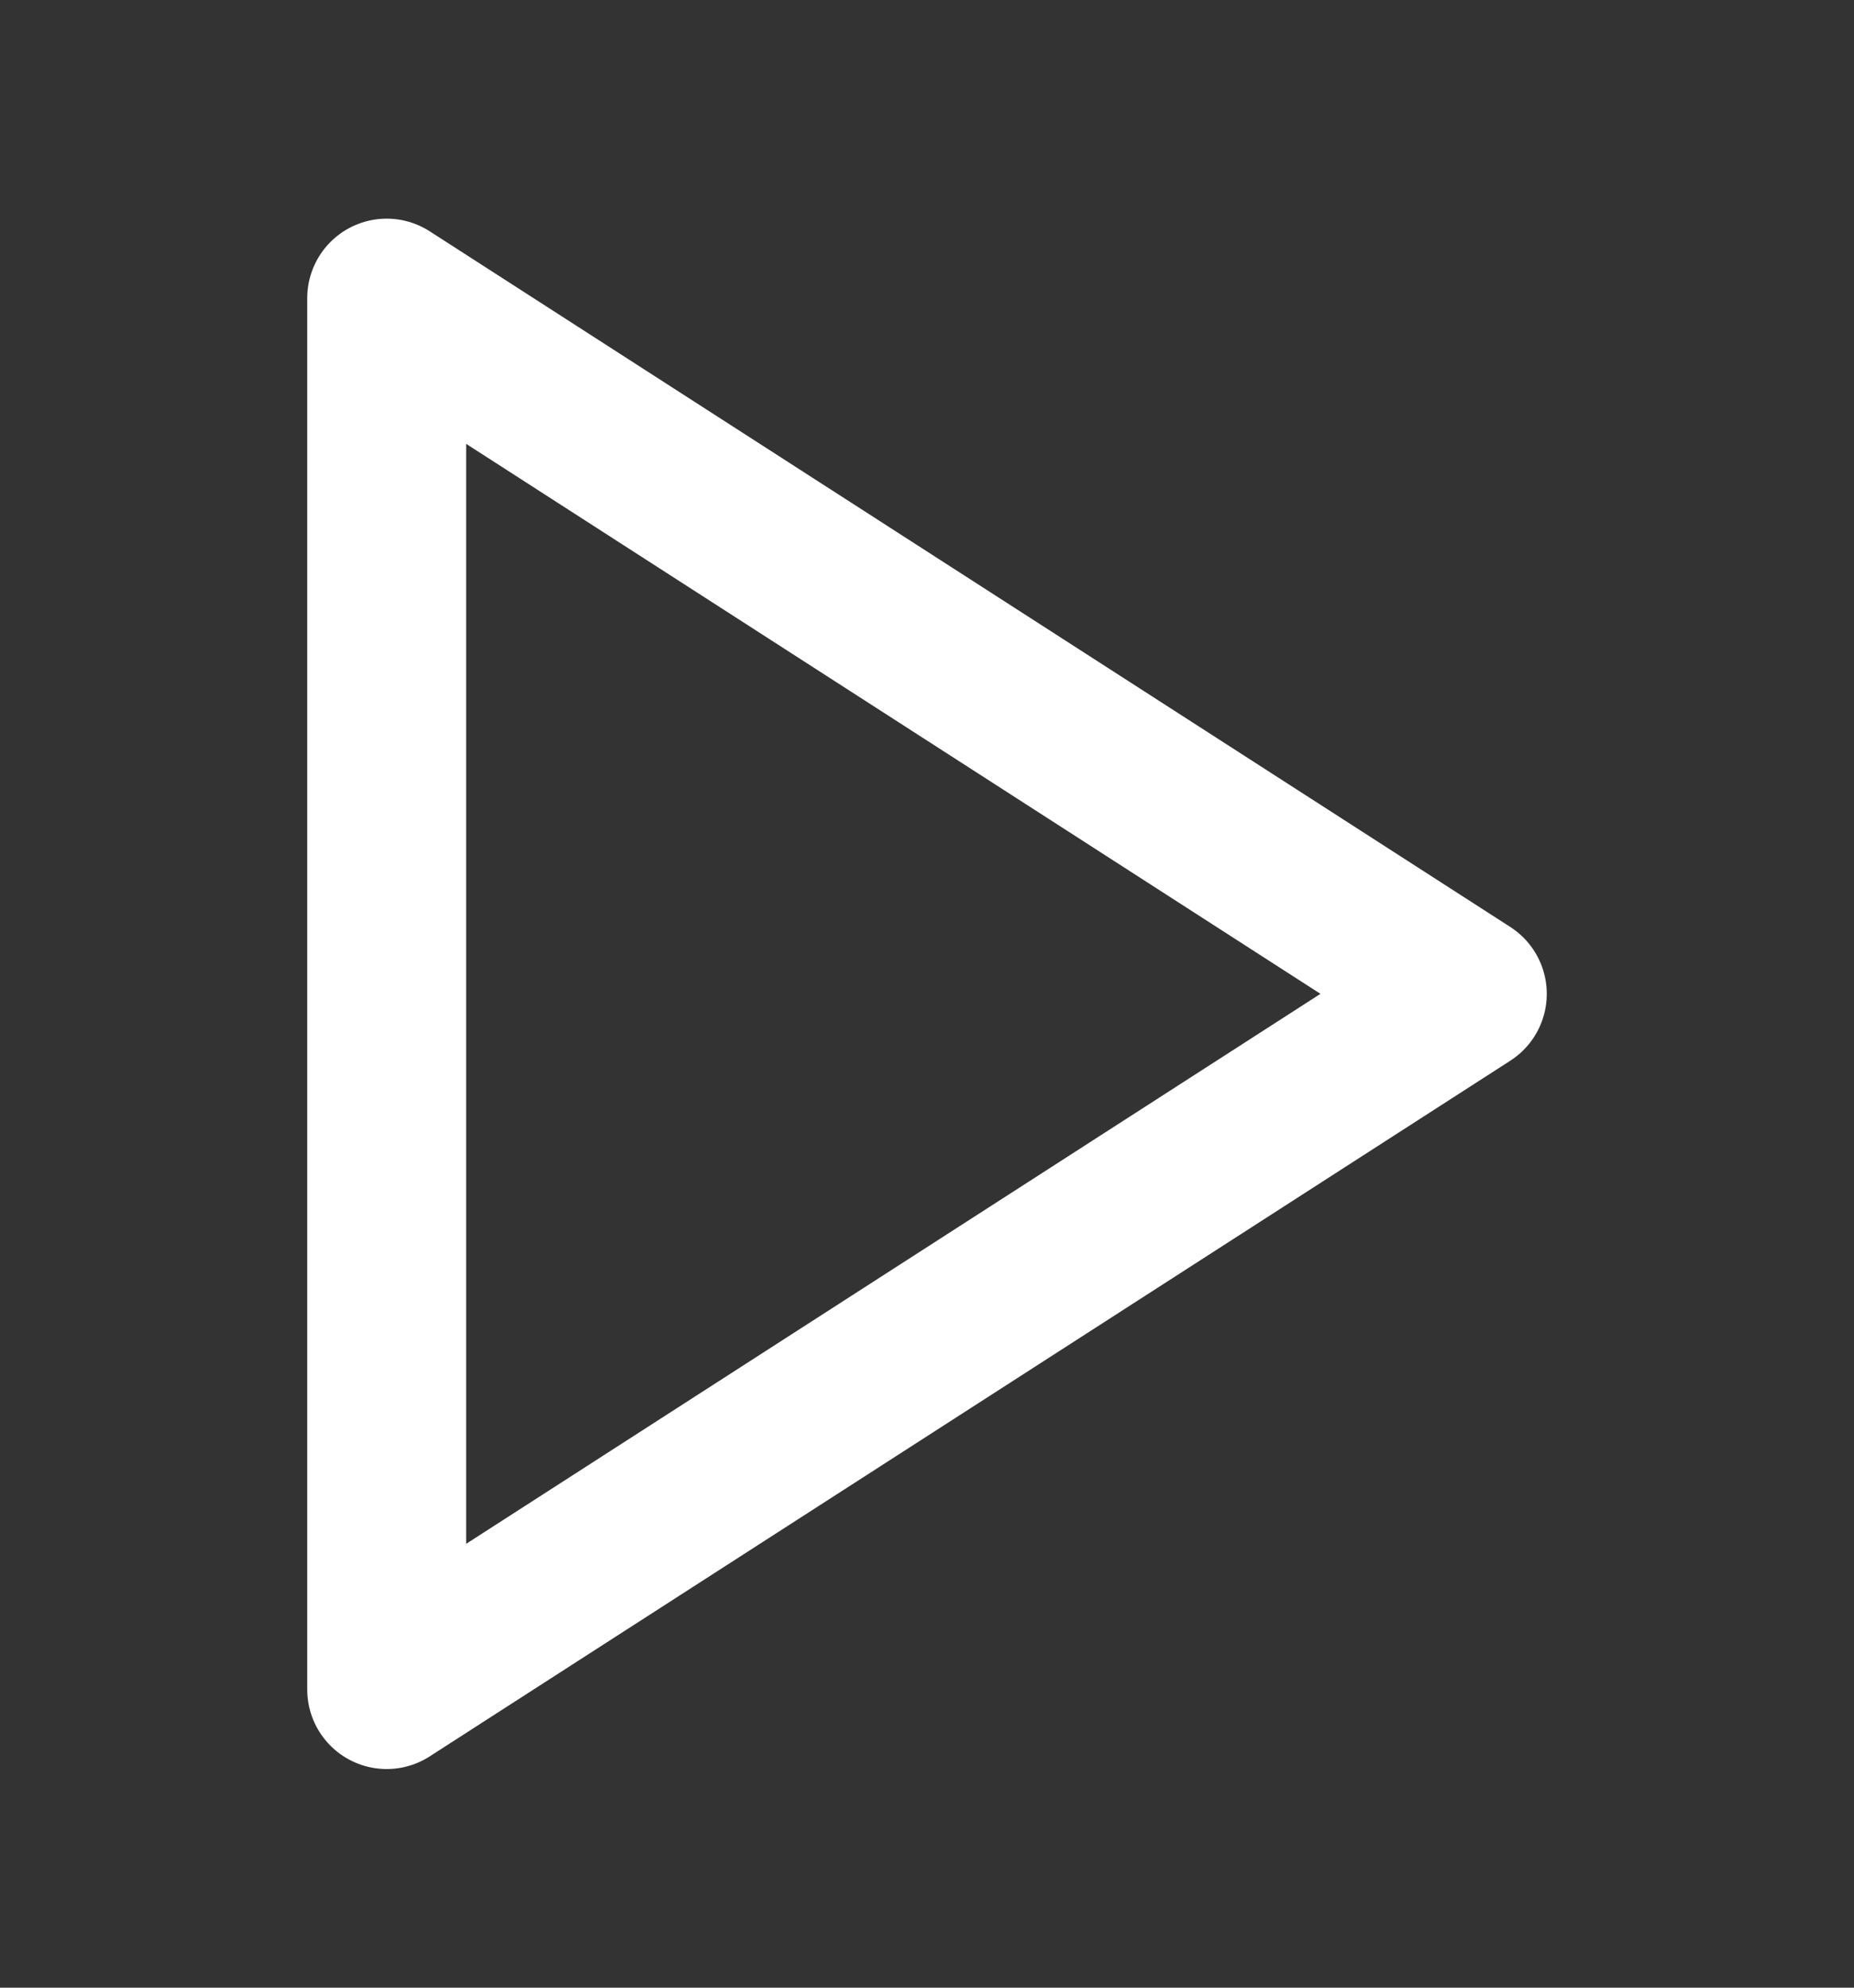 <svg viewBox="0 0 14 15" fill="none" xmlns="http://www.w3.org/2000/svg"><rect x="0" y="0" width="14" height="15" fill="#333333" stroke="none"/><path d="m2.92 2.25 8.16 5.25-8.16 5.25v-10.5Z" stroke="#fff" stroke-width="1.2" stroke-linecap="round" stroke-linejoin="round"/></svg>